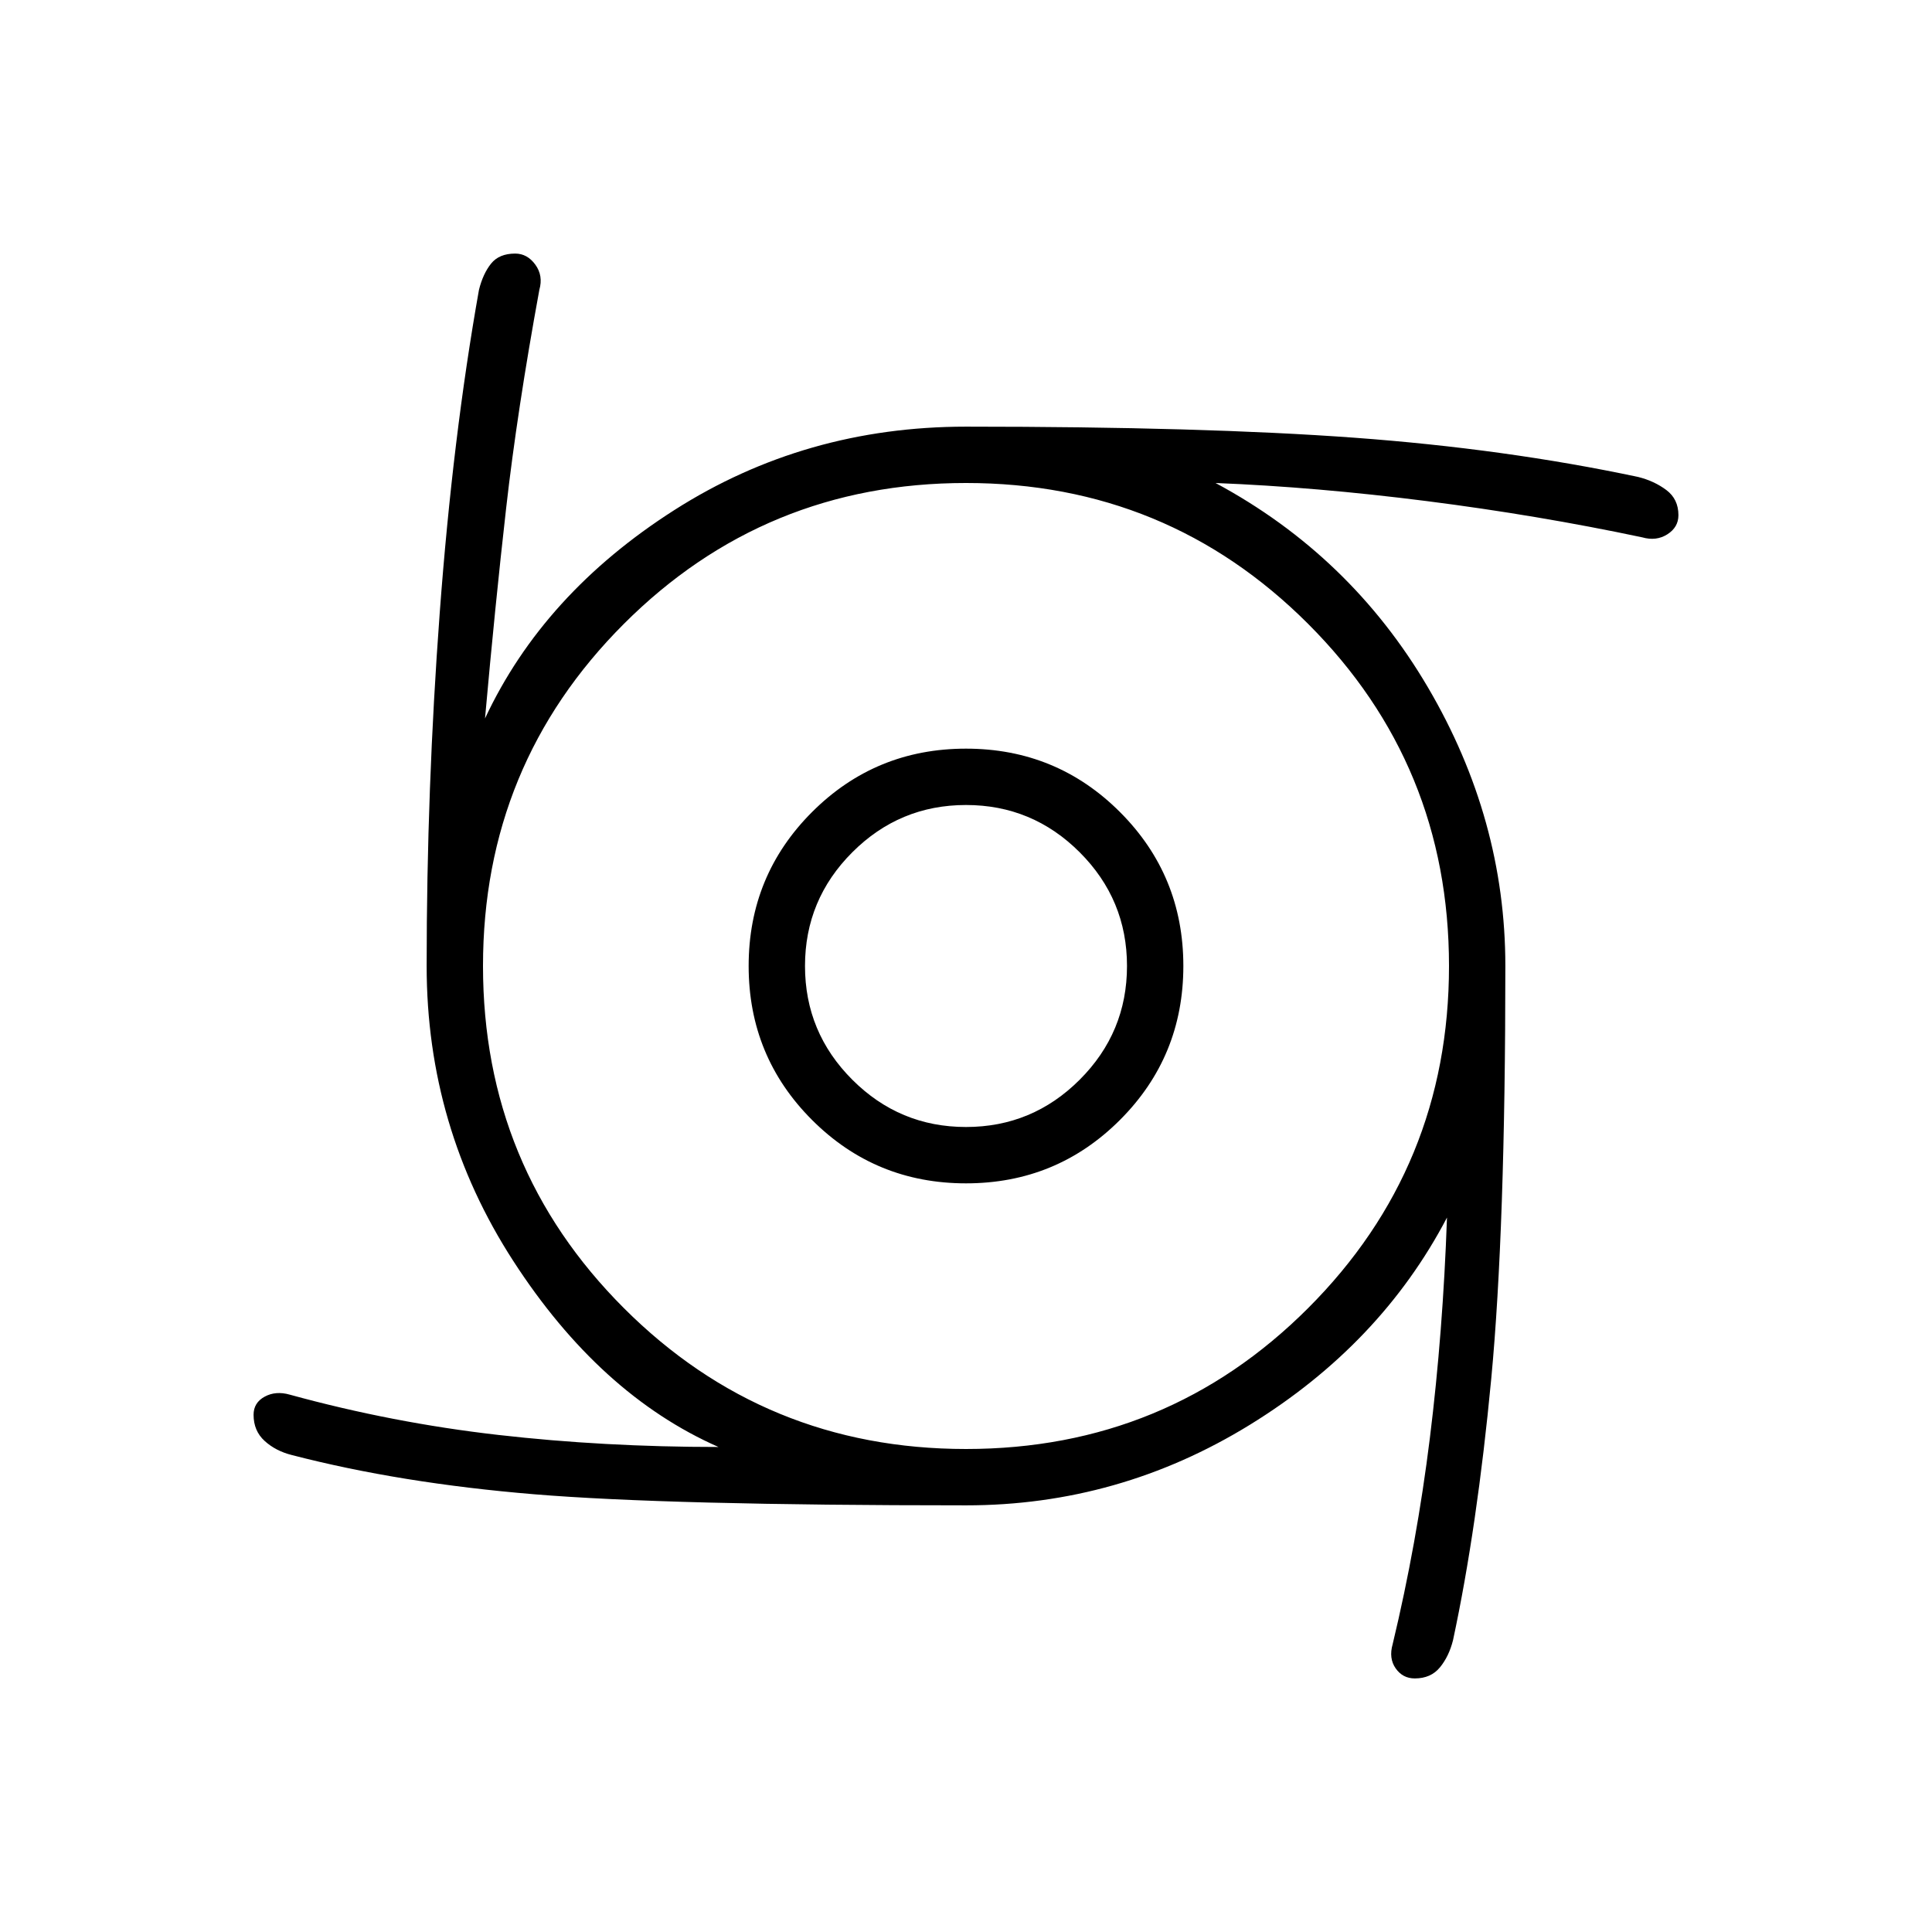 <svg xmlns="http://www.w3.org/2000/svg" height="24" viewBox="0 -960 960 960" width="24"><path d="M480-372q-45 0-76.5-31.5T372-480q0-45 31.5-76.5T480-588q45 0 76.5 31.5T588-480q0 45-31.5 76.5T480-372Zm0-28q33 0 56.5-23.5T560-480q0-33-23.5-56.5T480-560q-33 0-56.5 23.5T400-480q0 33 23.5 56.5T480-400Zm0 188q-148 0-214.5-5.5T145-237q-8-2-13.5-7t-5.5-13q0-6 5.5-9t12.5-1q51 14 103.5 20t109.5 6q-59-26-102-92.5T212-480q0-88 6.5-175.5T238-816q2-8 6-13t12-5q6 0 10 5.5t2 12.5q-11 60-16.5 108.5T241-603q29-62 94-103.5T480-748q118 0 193 5.5T814-723q8 2 14 6.5t6 12.5q0 6-5.5 9.5T816-693q-52-11-107-18t-105-9q67 36 105.5 101.5T748-480q0 131-7 205t-19 130q-2 8-6.5 13.5T703-126q-6 0-9.5-5t-1.5-12q12-50 18.5-102.5T719-355q-33 63-98 103t-141 40Zm0-28q100 0 170-70t70-170q0-100-70-170t-170-70q-100 0-170 70t-70 170q0 100 70 170t170 70Z"/></svg>